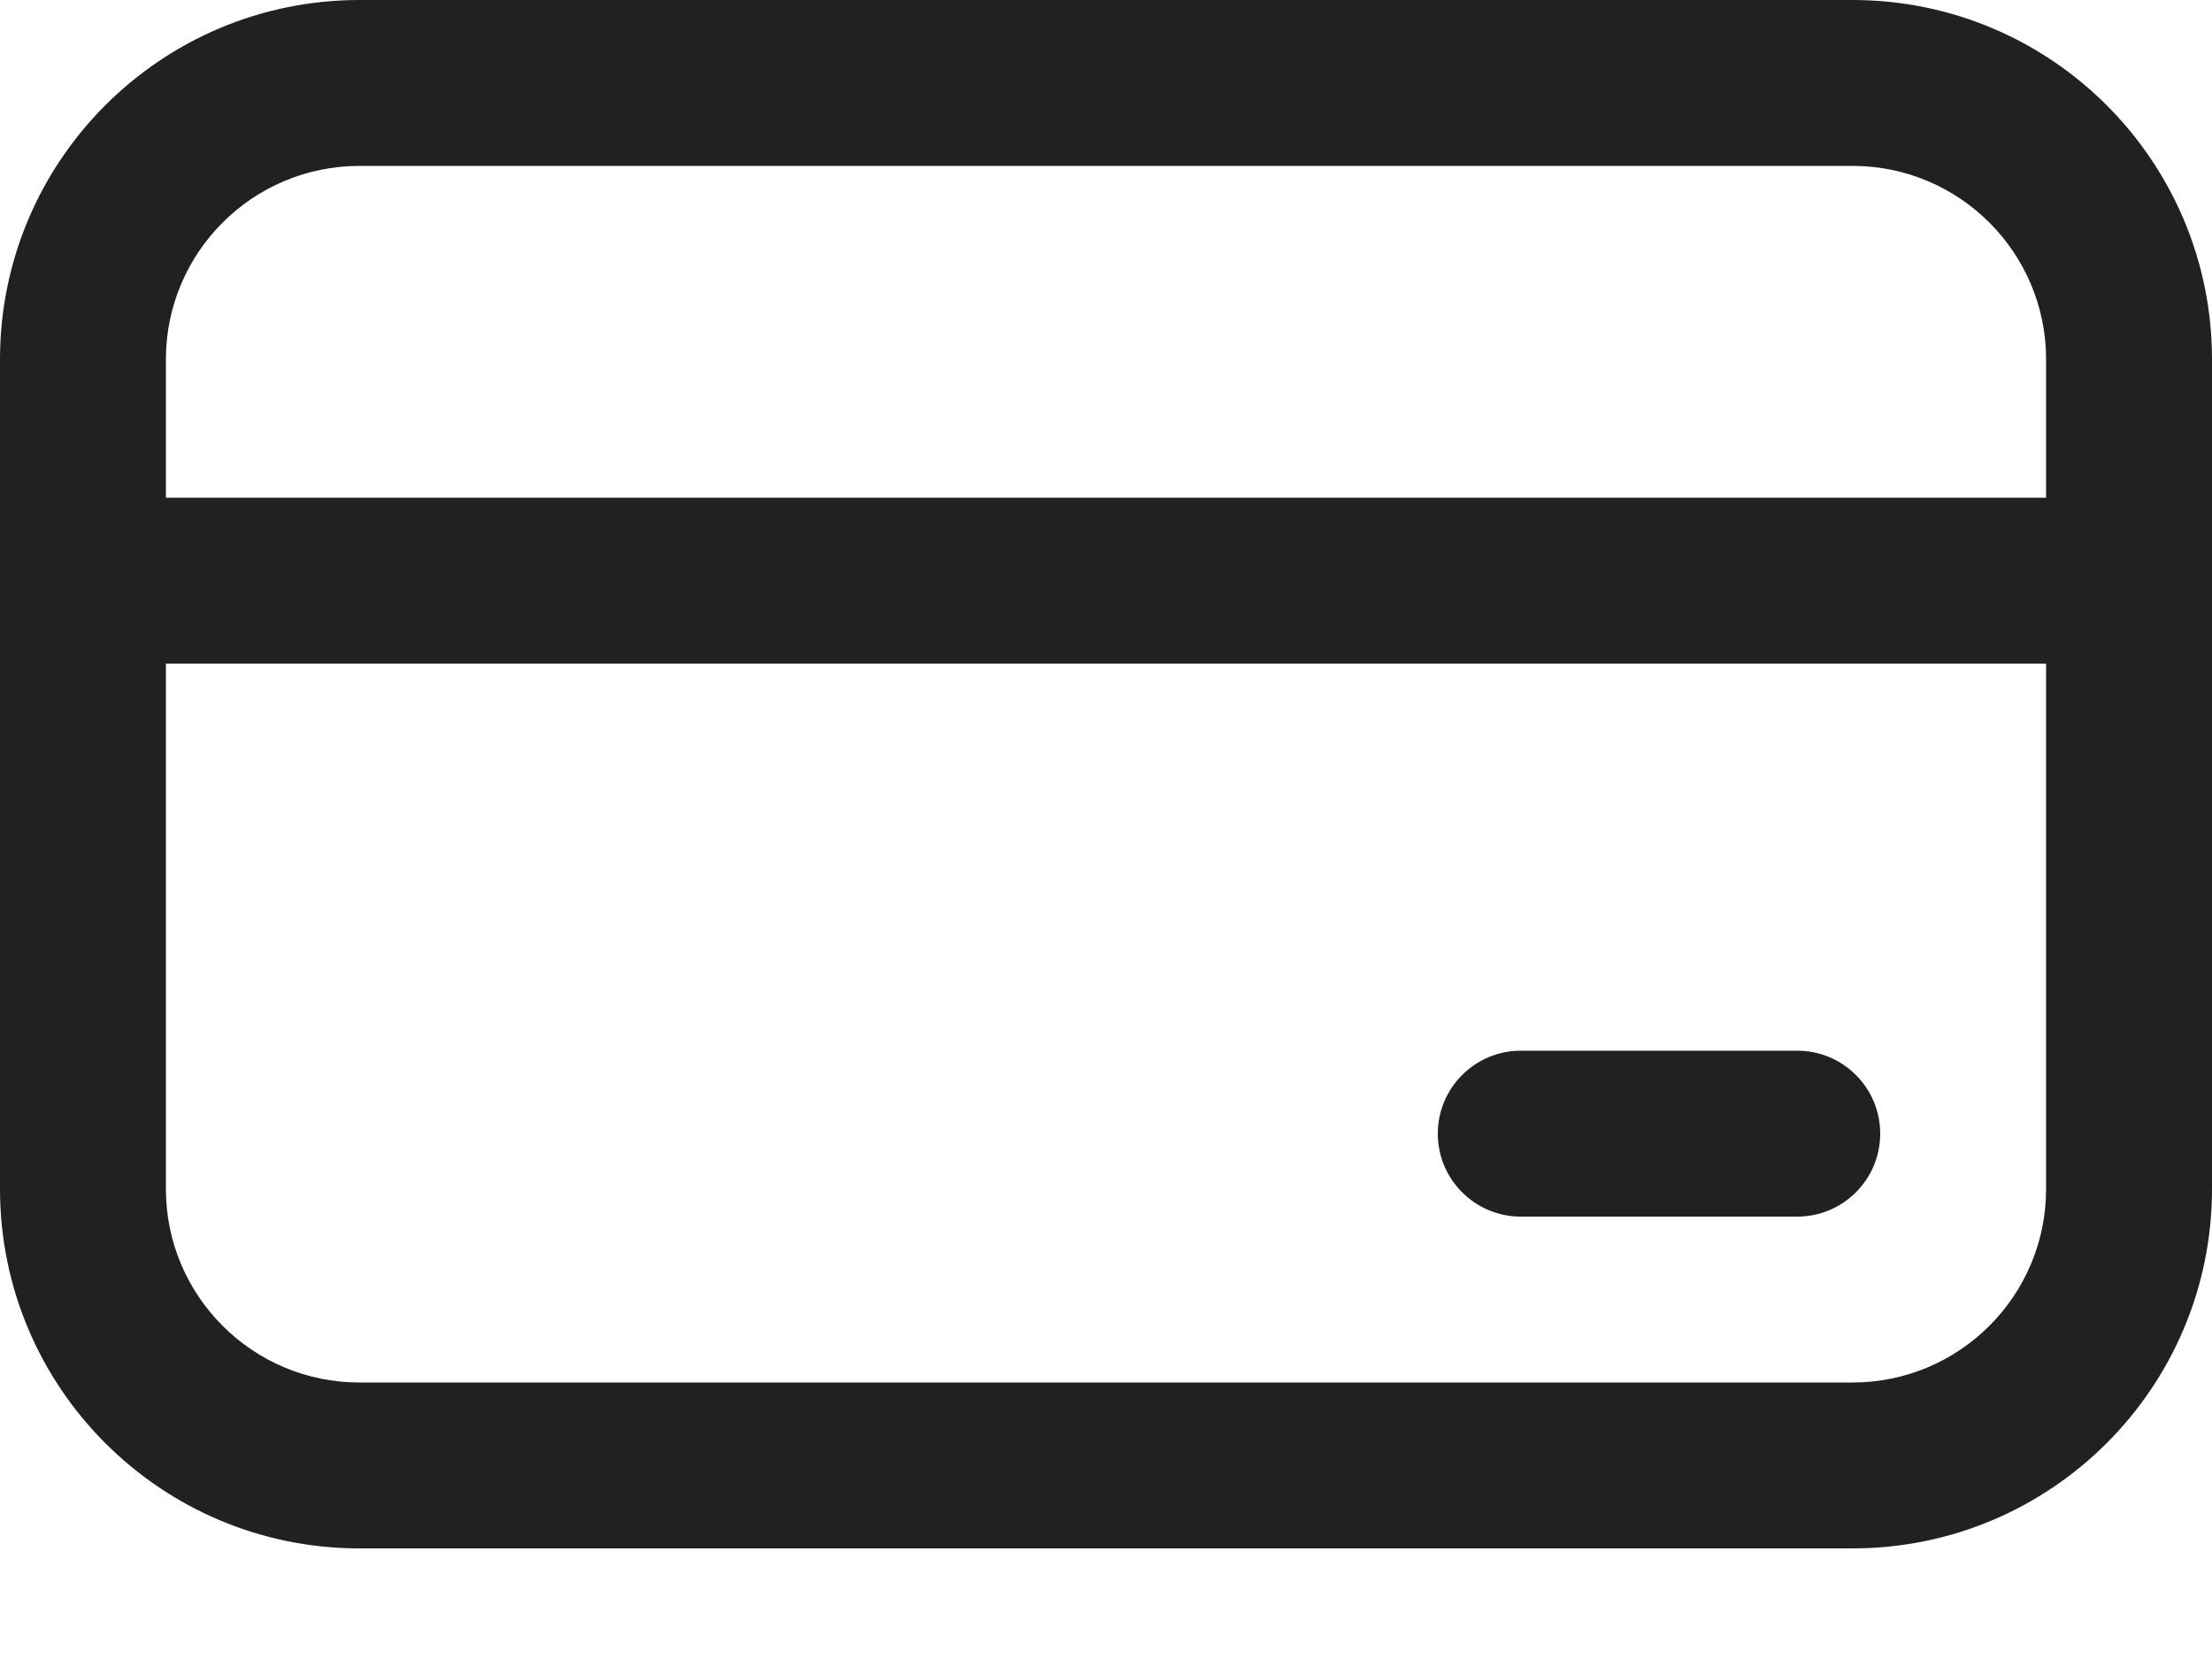 <svg width="16" height="12" viewBox="0 0 16 12" fill="none" xmlns="http://www.w3.org/2000/svg">
<path d="M11 7.6C10.669 7.6 10.4 7.869 10.4 8.2C10.4 8.531 10.669 8.8 11 8.8H13C13.332 8.8 13.6 8.531 13.6 8.2C13.6 7.869 13.332 7.6 13 7.6H11ZM0 2.6C0 1.164 1.164 0 2.6 0H13.4C14.836 0 16 1.164 16 2.6V8.6C16 10.036 14.836 11.2 13.4 11.2H2.6C1.164 11.2 0 10.036 0 8.6V2.6ZM14.8 3.6V2.6C14.8 1.827 14.173 1.2 13.4 1.2H2.6C1.827 1.2 1.2 1.827 1.2 2.6V3.6H14.8ZM1.2 4.8V8.6C1.2 9.373 1.827 10 2.6 10H13.4C14.173 10 14.8 9.373 14.8 8.6V4.8H1.2Z" fill="#212121"/>
</svg>
